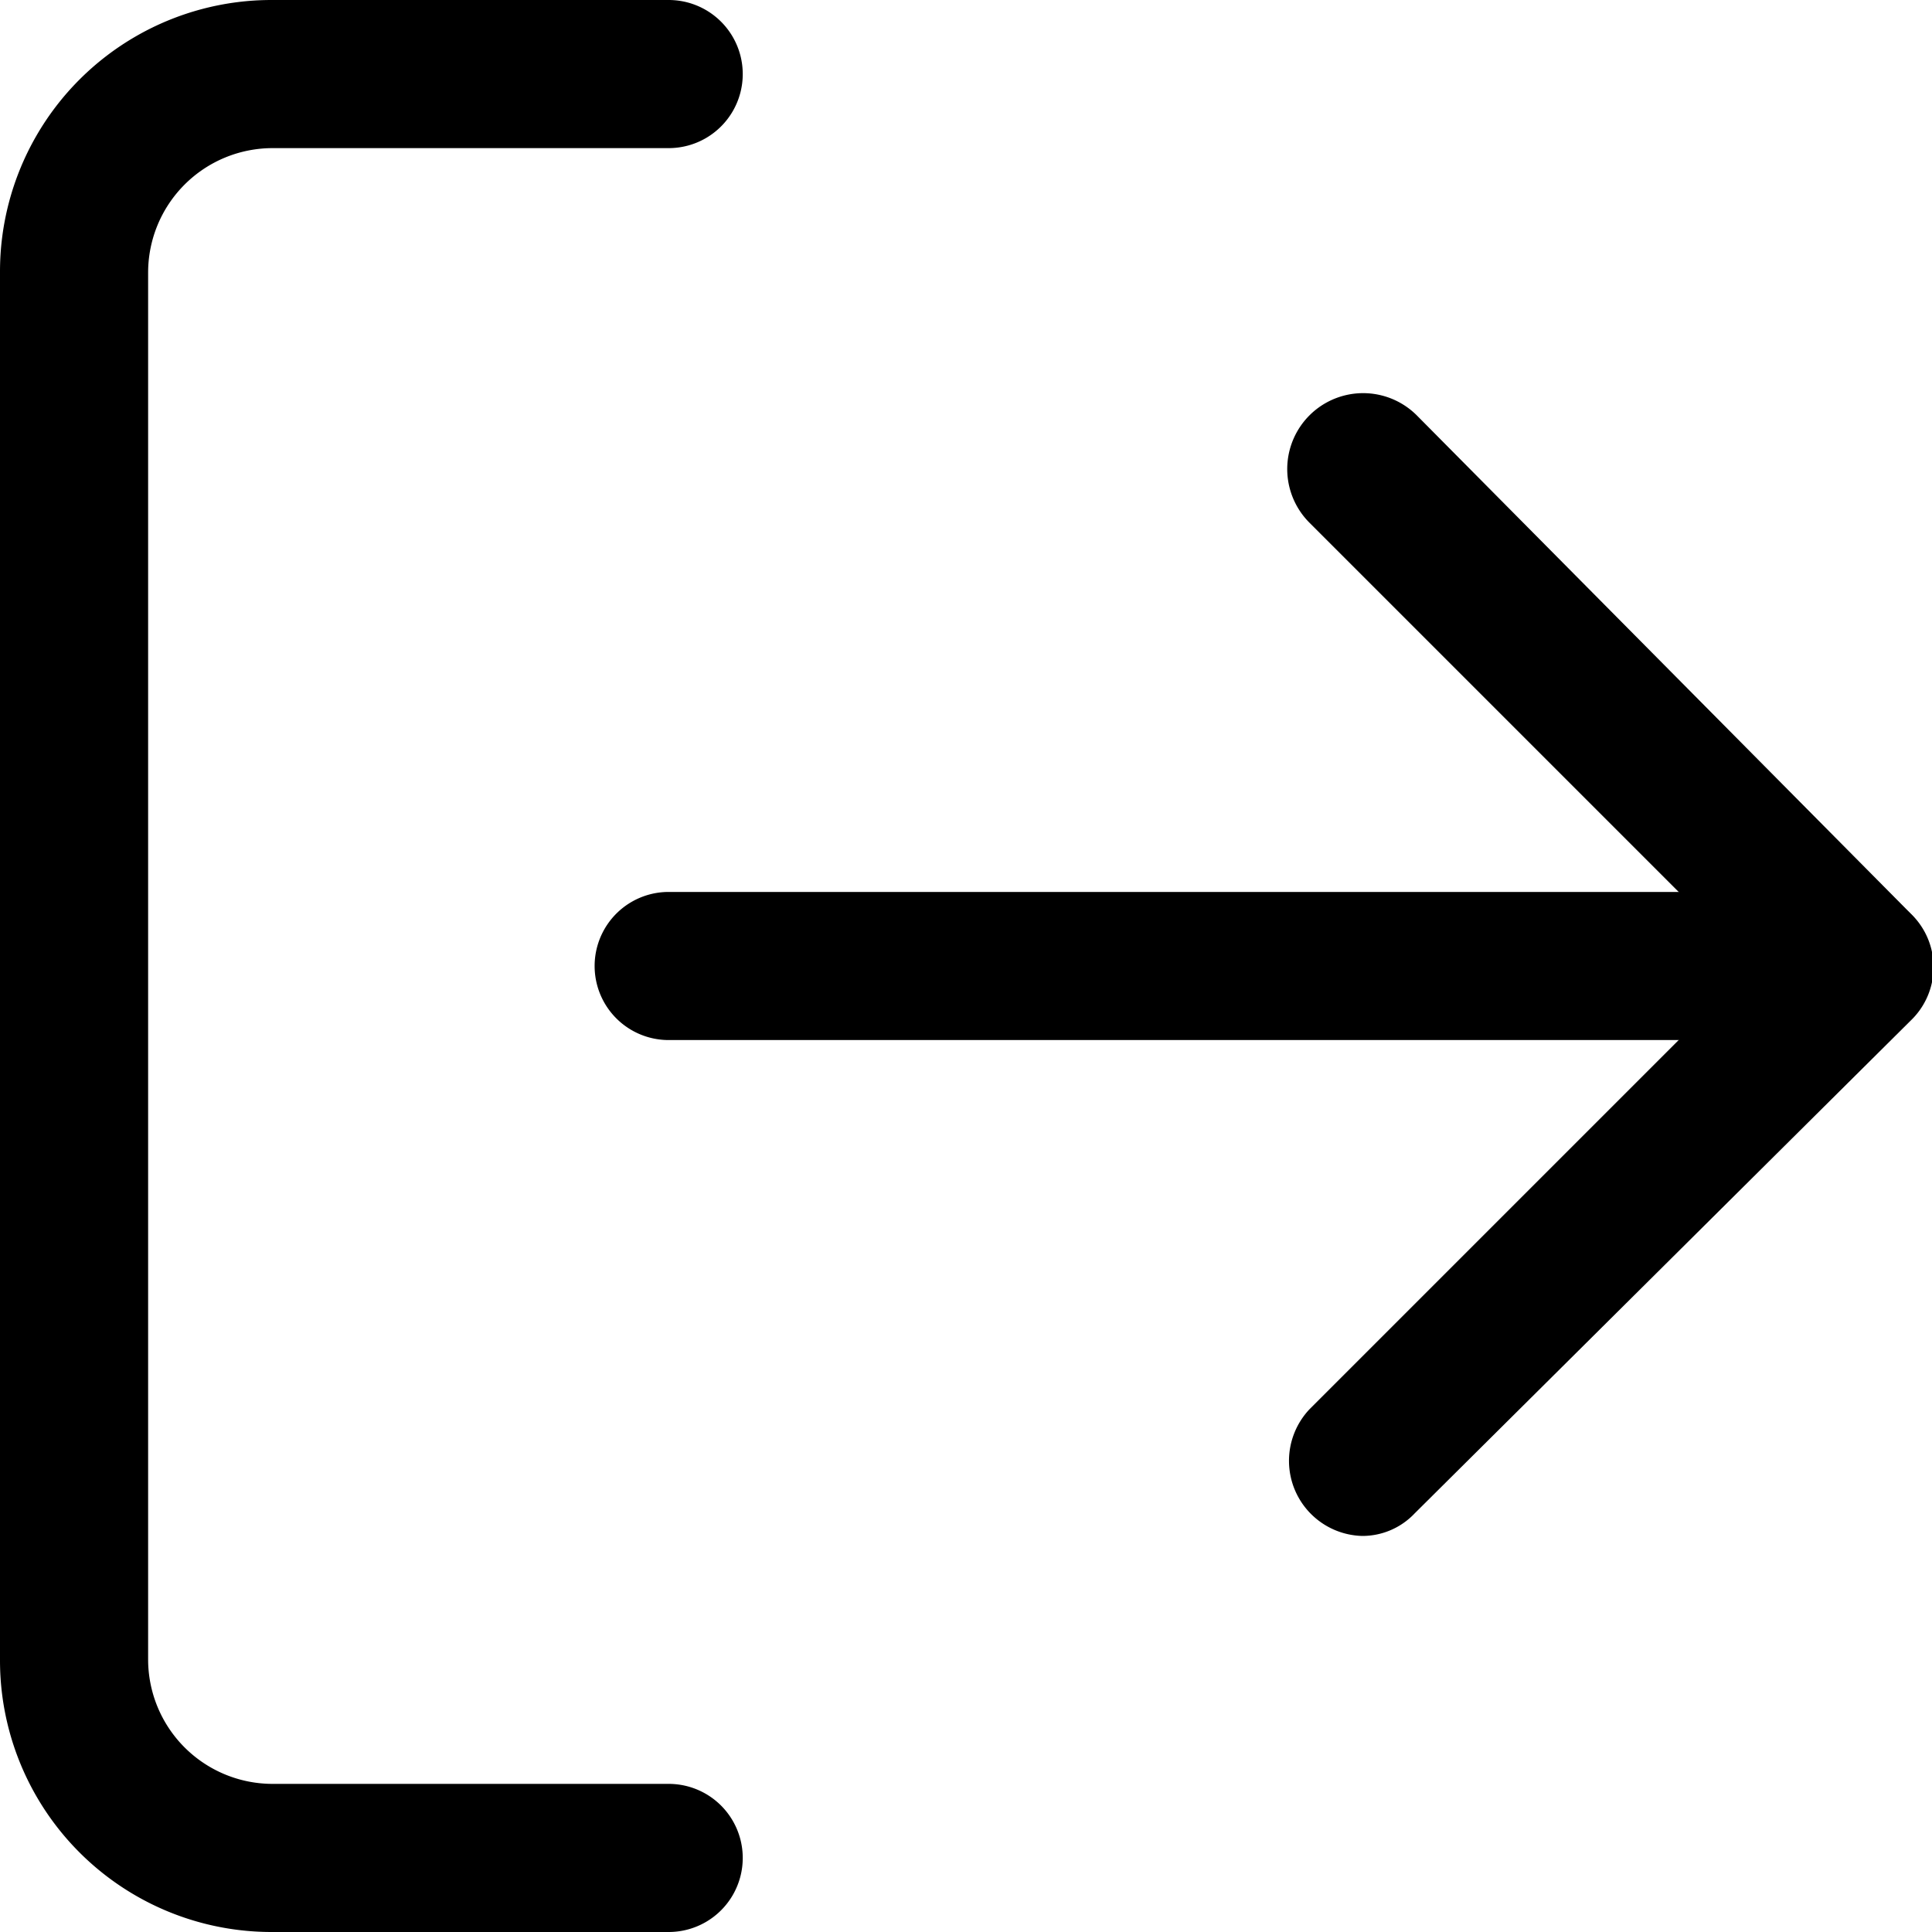 <svg xmlns="http://www.w3.org/2000/svg" width="18" height="18" viewBox="0 0 18 18"><path d="M6.23,18H2.54A2.53,2.53,0,0,1,0,15.46V2.54A2.53,2.53,0,0,1,2.54,0H6.23a.69.69,0,0,1,0,1.38H2.54A1.16,1.16,0,0,0,1.38,2.54V15.46a1.16,1.16,0,0,0,1.16,1.16H6.23a.69.69,0,0,1,0,1.38Z"/><path d="M12.69,14.31a.7.7,0,0,1-.49-1.18L16.33,9,12.2,4.87a.69.69,0,1,1,1-1L17.8,8.51a.69.69,0,0,1,0,1L13.18,14.1A.67.67,0,0,1,12.69,14.31Z"/><path d="M17.31,9.69H6.23a.69.69,0,1,1,0-1.38H17.31a.69.69,0,0,1,0,1.38Z"/></svg>